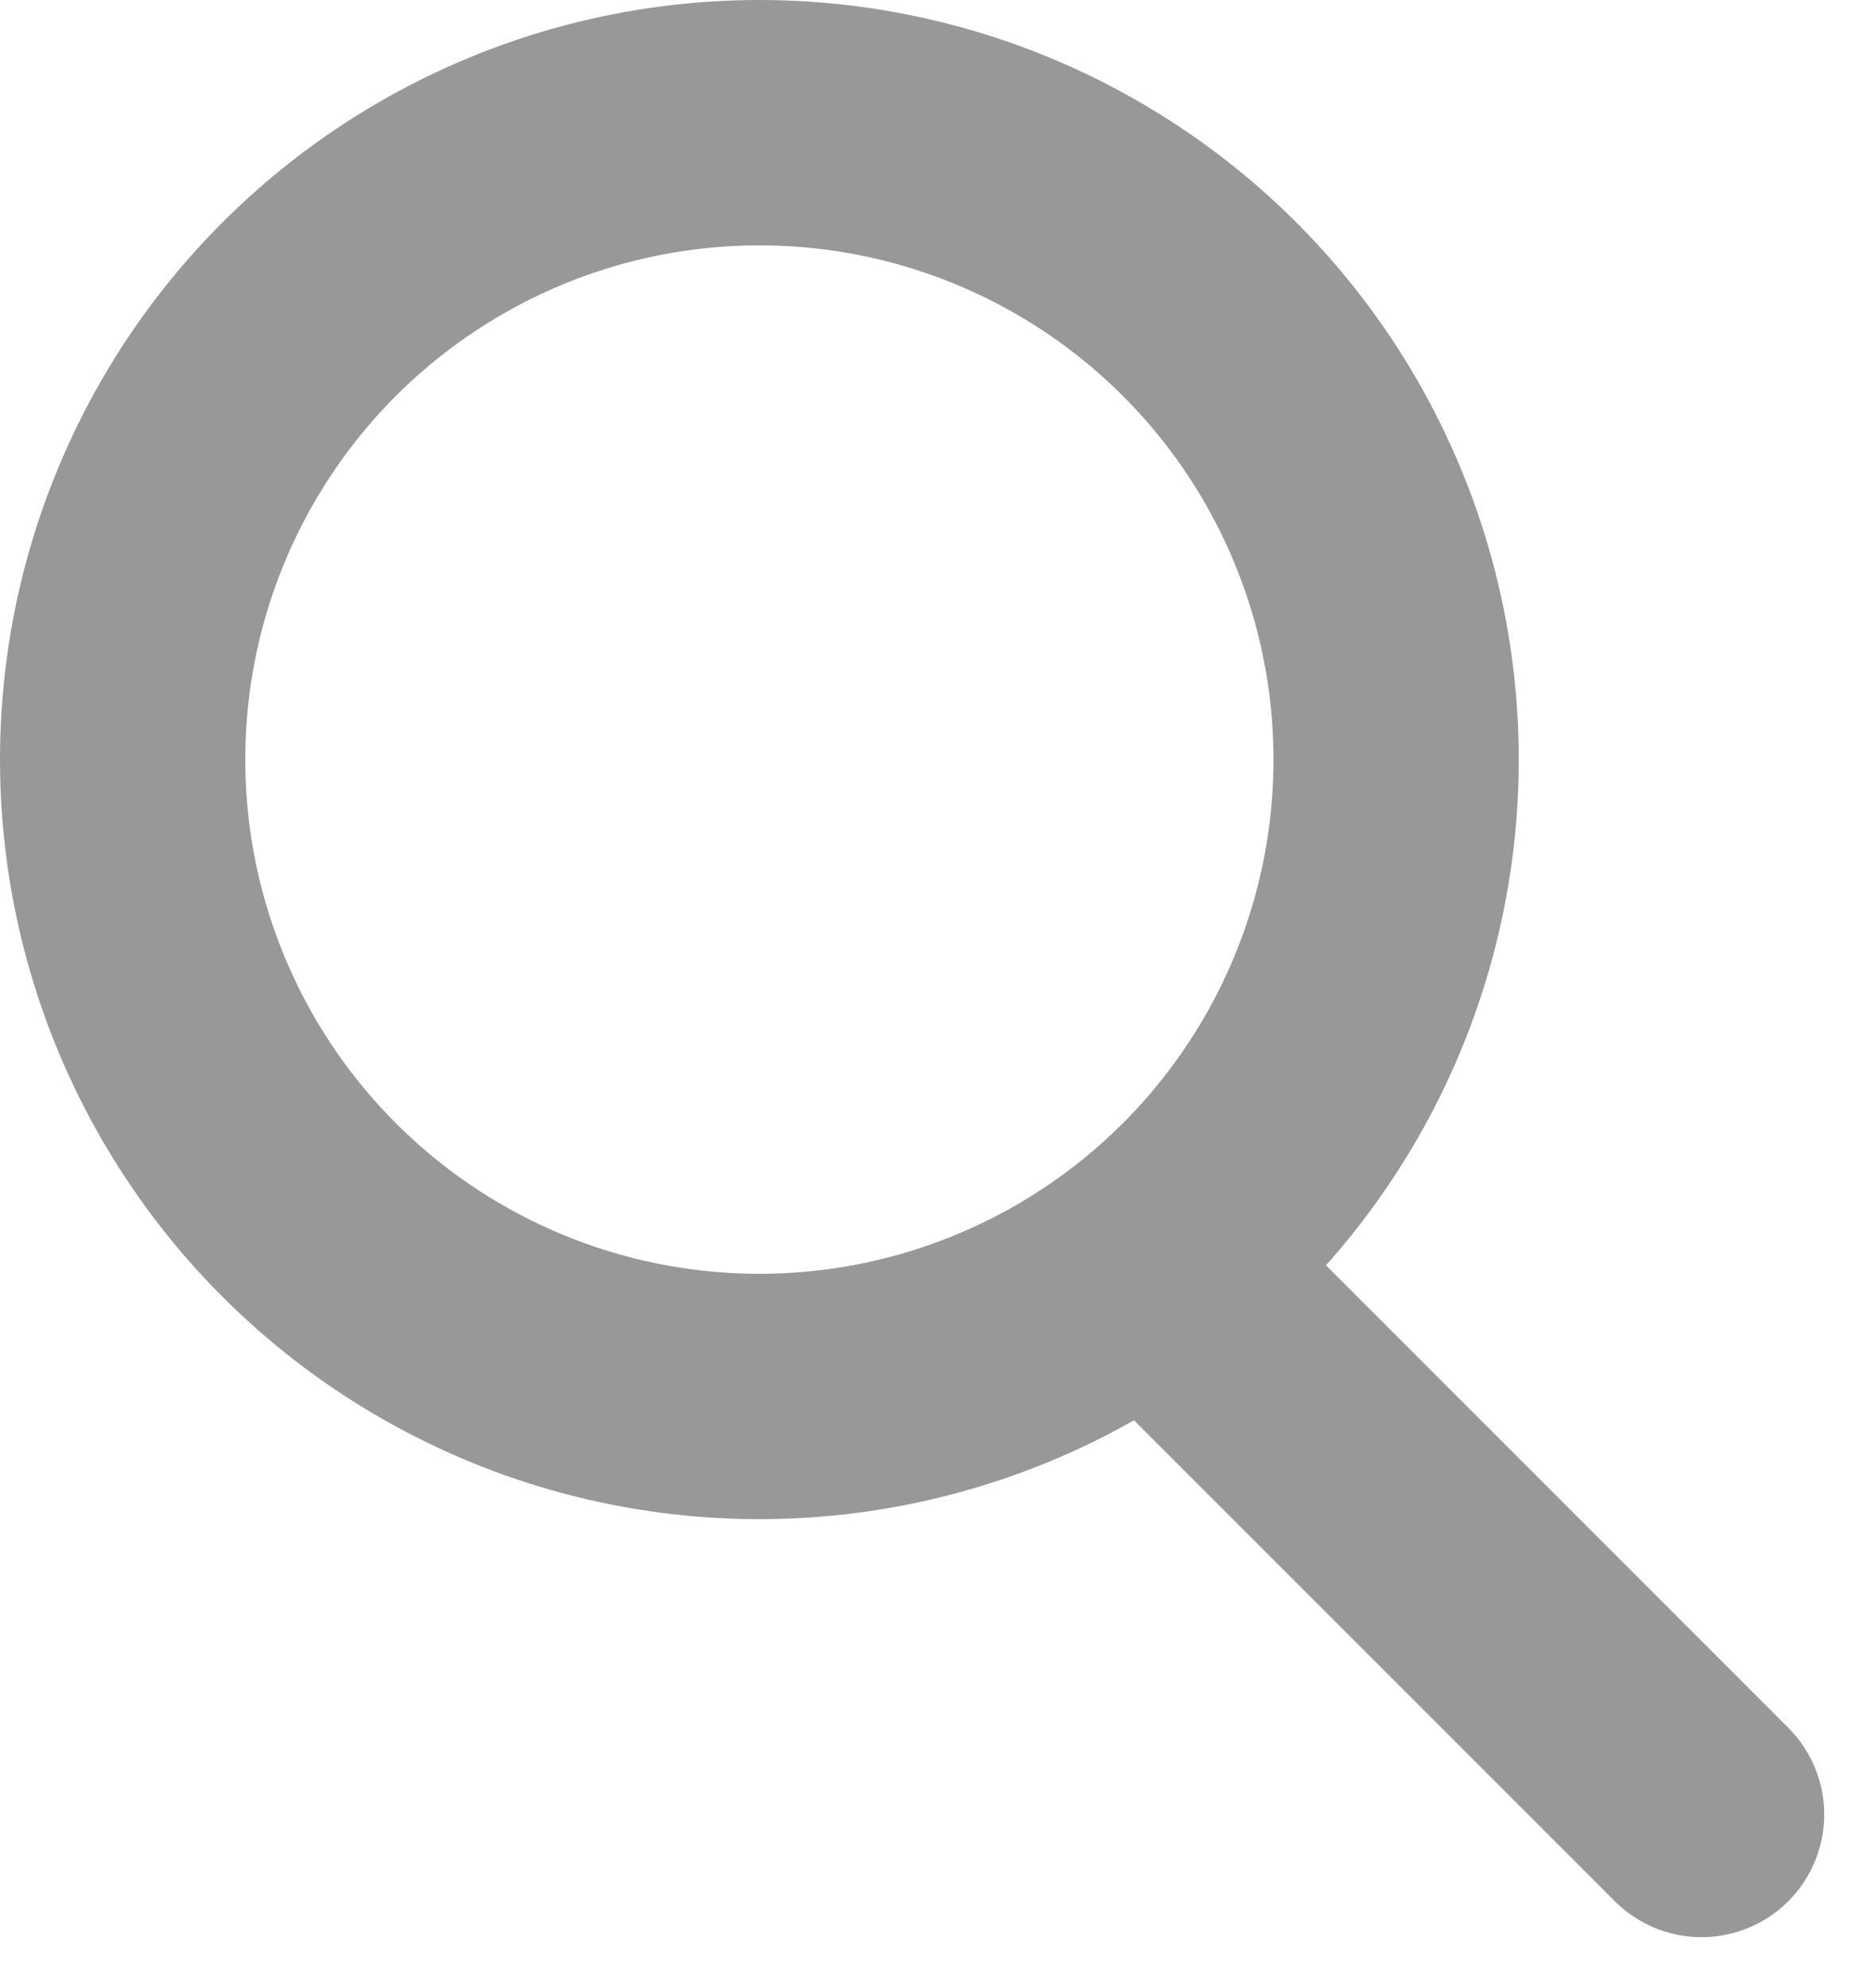 <svg xmlns="http://www.w3.org/2000/svg" width="53.508" height="56.718" viewBox="0 0 53.508 56.718">
  <g id="Group_9" data-name="Group 9" transform="translate(-1216 -506)">
    <g id="Ellipse_10" data-name="Ellipse 10" transform="translate(1216 506)" fill="none" stroke="#989898" stroke-linecap="round" stroke-width="7">
      <circle cx="21.671" cy="21.671" r="21.671" stroke="none"/>
      <circle cx="21.671" cy="21.671" r="18.171" fill="none"/>
    </g>
    <line id="Line_2" data-name="Line 2" x1="13.644" y1="13.644" transform="translate(1250.914 544.124)" fill="none" stroke="#989898" stroke-linecap="round" stroke-width="7"/>
  </g>
</svg>
